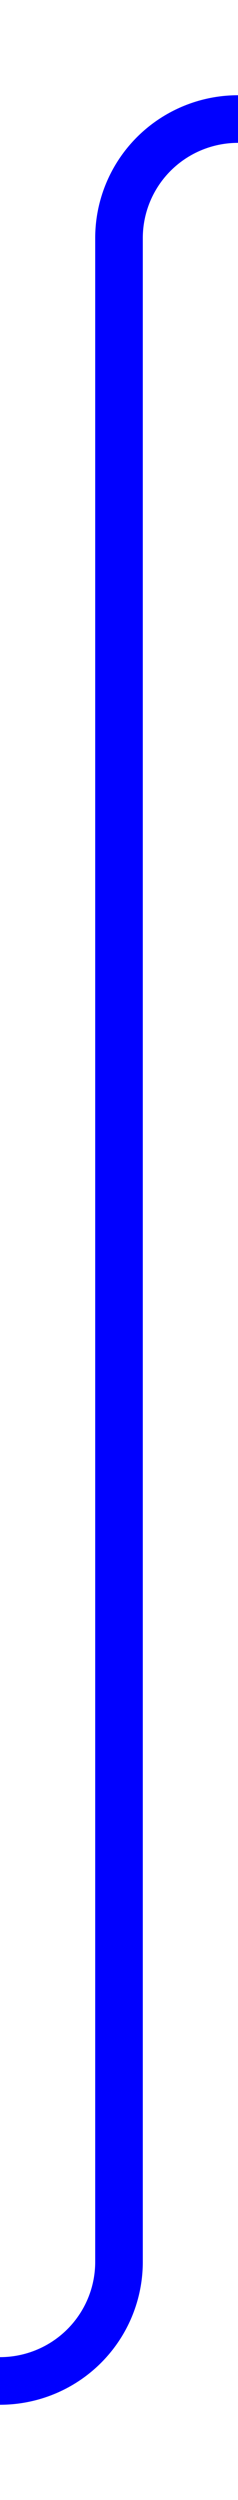 ﻿<?xml version="1.0" encoding="utf-8"?>
<svg version="1.1" xmlns:xlink="http://www.w3.org/1999/xlink" width="10px" height="105px" preserveAspectRatio="xMidYMin meet" viewBox="469 509  8 105" xmlns="http://www.w3.org/2000/svg">
  <path d="M 39 694  L 39 614  A 5 5 0 0 1 44 609 L 468 609  A 5 5 0 0 0 473 604 L 473 519  A 5 5 0 0 1 478 514 L 480 514  " stroke-width="2" stroke="#0000ff" fill="none" />
  <path d="M 479 521.6  L 486 514  L 479 506.4  L 479 521.6  Z " fill-rule="nonzero" fill="#0000ff" stroke="none" />
</svg>